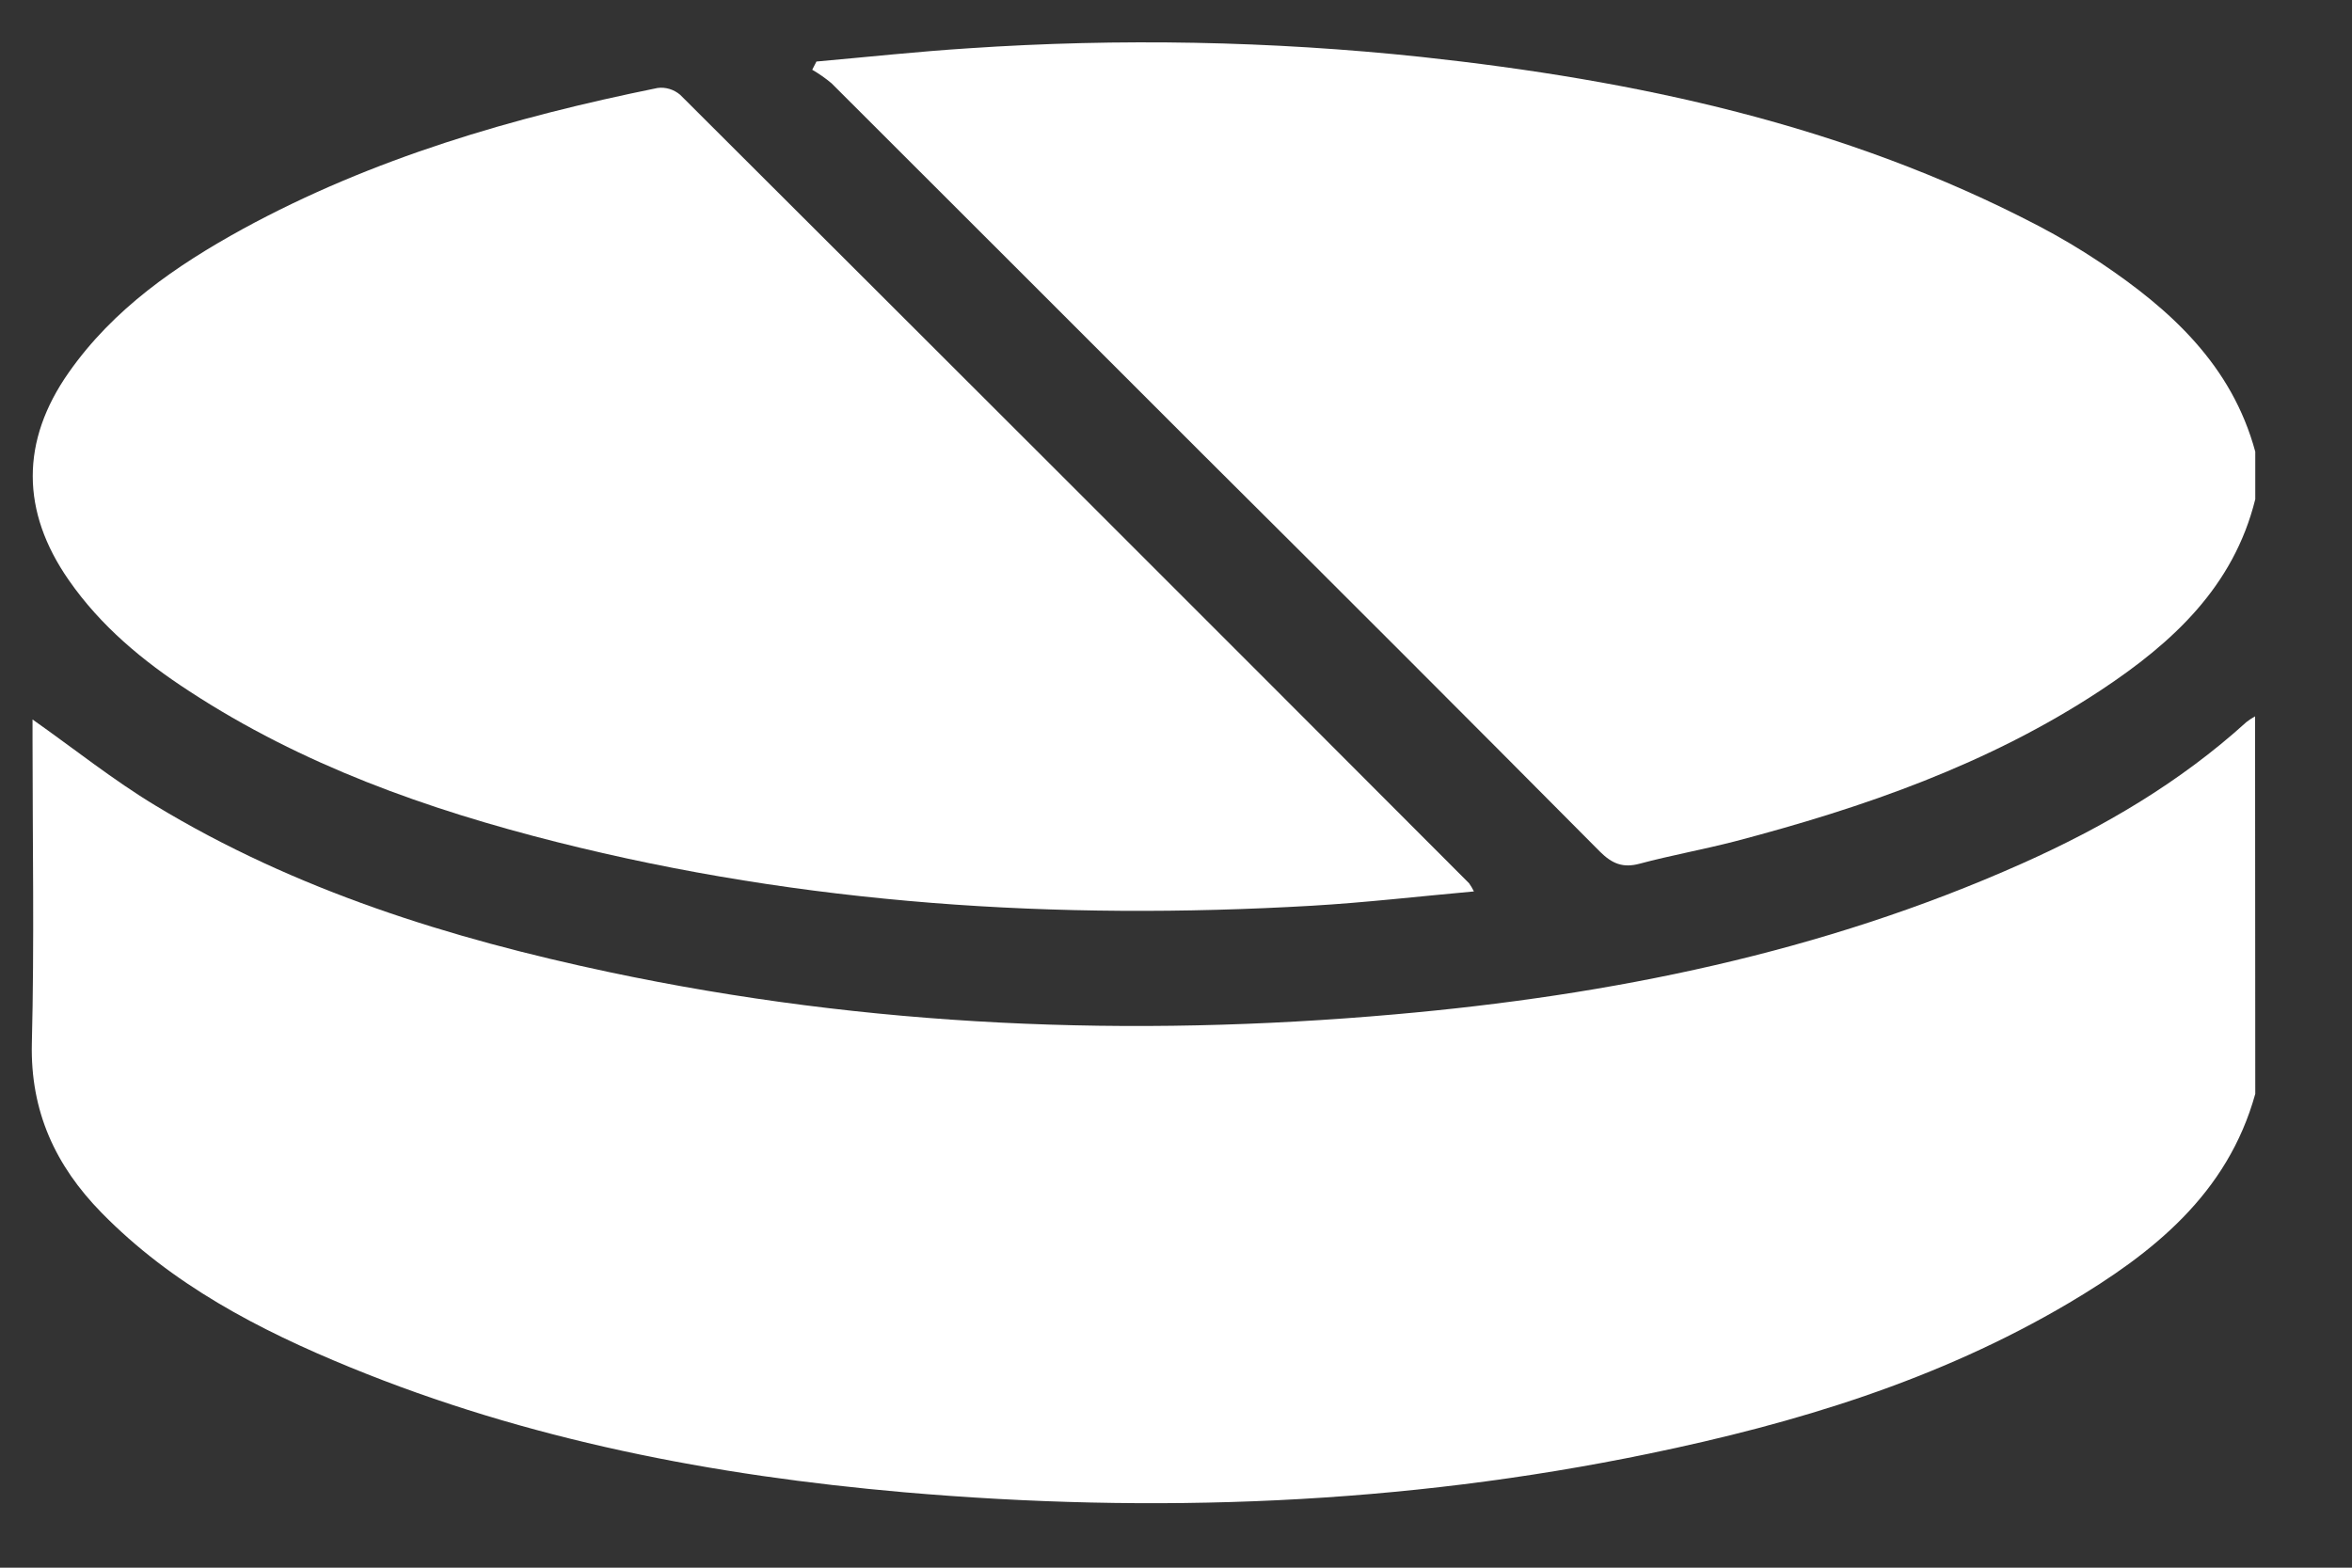 <svg width="24" height="16" viewBox="0 0 24 16" fill="none" xmlns="http://www.w3.org/2000/svg">
<rect x="0" y="0" width="24" height="16" fill="#333333" stroke="none"/>
<path d="M23.013 11.164C22.729 12.187 21.967 12.791 21.11 13.299C19.78 14.085 18.323 14.527 16.822 14.837C14.309 15.357 11.773 15.451 9.223 15.23C7.283 15.06 5.383 14.697 3.571 13.954C2.638 13.572 1.752 13.109 1.035 12.376C0.566 11.897 0.309 11.343 0.325 10.65C0.351 9.618 0.332 8.583 0.332 7.55V7.343C0.759 7.644 1.156 7.962 1.587 8.222C3.017 9.088 4.591 9.577 6.214 9.921C8.862 10.482 11.54 10.591 14.23 10.353C16.436 10.159 18.591 9.724 20.629 8.815C21.462 8.444 22.243 7.986 22.922 7.37C22.95 7.348 22.98 7.328 23.011 7.311L23.013 11.164Z" fill="white"/>
<path d="M23.013 5.095C22.792 5.988 22.168 6.56 21.442 7.041C20.296 7.799 19.015 8.243 17.699 8.588C17.378 8.671 17.048 8.73 16.731 8.815C16.561 8.861 16.45 8.815 16.327 8.693C14.991 7.347 13.65 6.006 12.306 4.669C11.033 3.395 9.759 2.123 8.485 0.85C8.423 0.798 8.357 0.752 8.288 0.712L8.331 0.628C8.849 0.582 9.365 0.526 9.882 0.493C11.422 0.389 12.968 0.418 14.503 0.581C16.692 0.818 18.823 1.272 20.798 2.304C21.014 2.417 21.224 2.541 21.426 2.676C22.15 3.16 22.774 3.728 23.013 4.61V5.095Z" fill="white"/>
<path d="M15.04 9.098C14.474 9.149 13.932 9.212 13.387 9.244C10.787 9.395 8.211 9.232 5.678 8.593C4.357 8.26 3.082 7.807 1.931 7.054C1.457 6.746 1.027 6.389 0.702 5.921C0.213 5.219 0.21 4.501 0.702 3.801C1.158 3.151 1.795 2.712 2.477 2.337C3.804 1.613 5.237 1.197 6.709 0.898C6.75 0.892 6.792 0.896 6.832 0.908C6.871 0.92 6.908 0.94 6.94 0.967C9.626 3.646 12.31 6.328 14.991 9.015C15.009 9.041 15.026 9.069 15.04 9.098Z" fill="white"/>
</svg>
